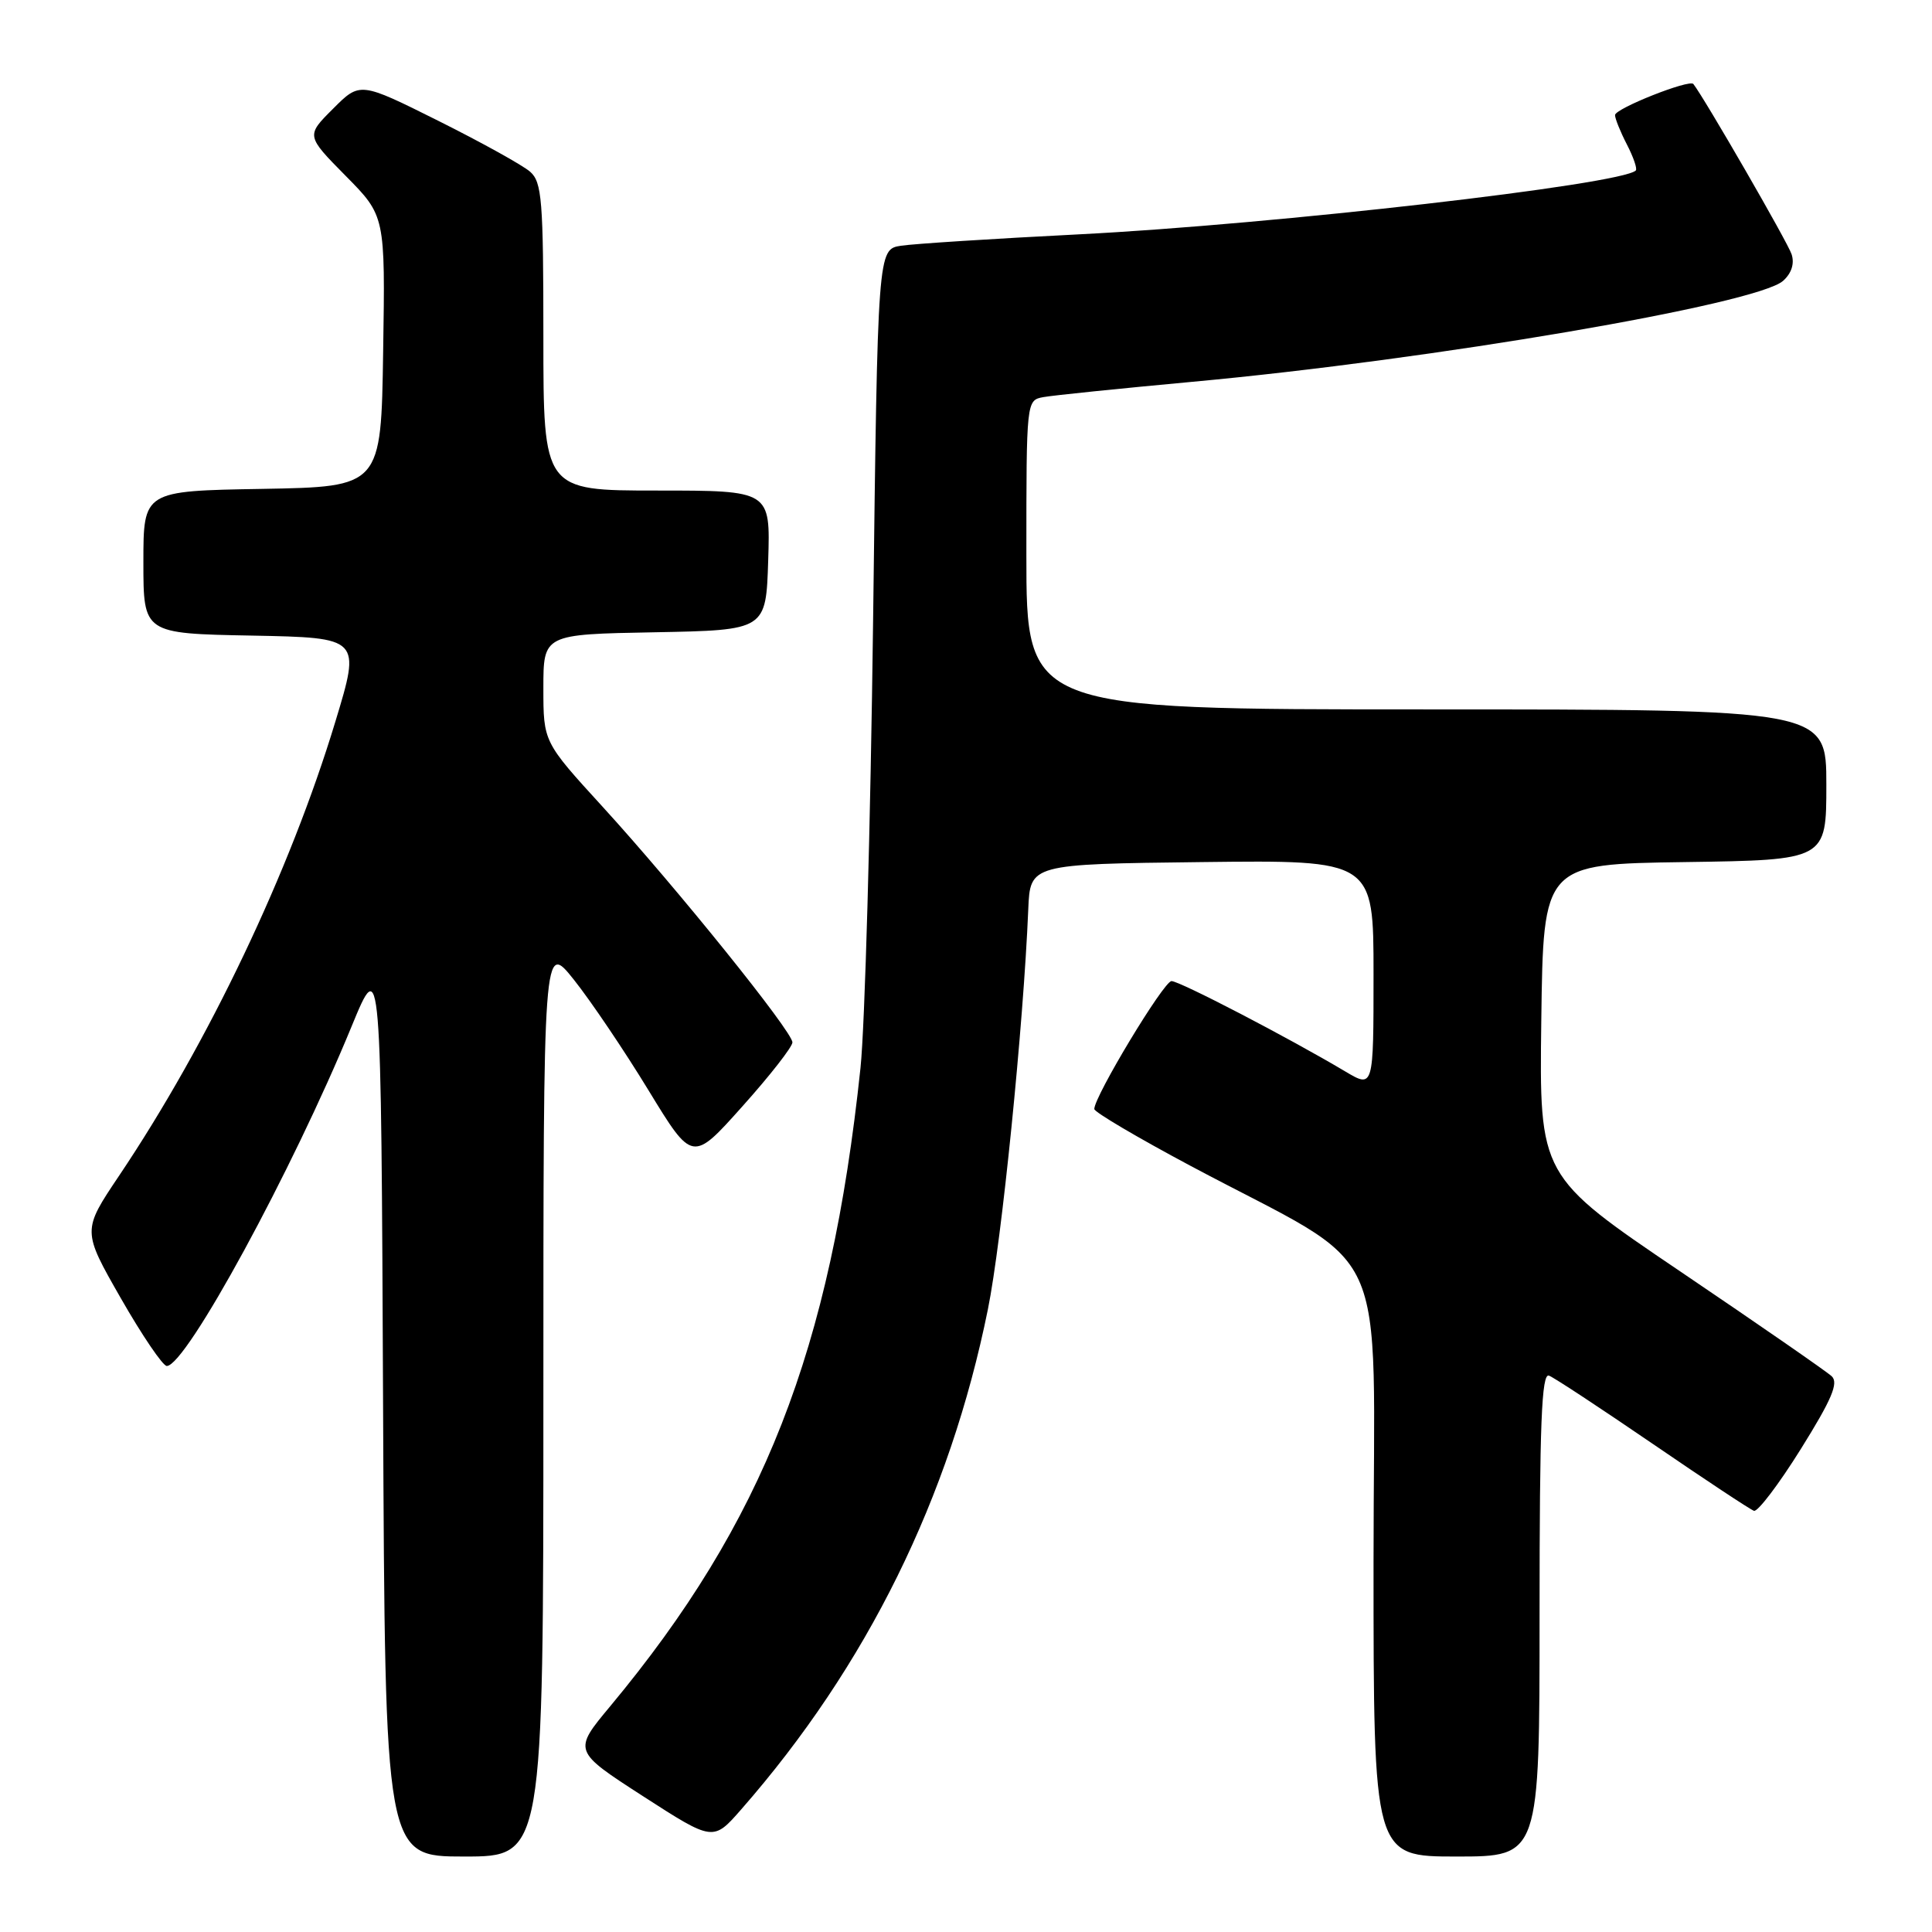<?xml version="1.0" encoding="UTF-8" standalone="no"?>
<!DOCTYPE svg PUBLIC "-//W3C//DTD SVG 1.1//EN" "http://www.w3.org/Graphics/SVG/1.1/DTD/svg11.dtd" >
<svg xmlns="http://www.w3.org/2000/svg" xmlns:xlink="http://www.w3.org/1999/xlink" version="1.1" viewBox="0 0 256 256">
 <g >
 <path fill="currentColor"
d=" M 72.00 185.37 C 72.00 124.74 72.00 124.74 76.06 129.84 C 78.29 132.64 82.73 139.22 85.93 144.47 C 91.75 154.01 91.75 154.01 98.37 146.60 C 102.02 142.53 105.00 138.71 105.00 138.12 C 105.00 136.69 89.71 117.70 79.85 106.90 C 72.00 98.31 72.00 98.31 72.00 91.18 C 72.00 84.05 72.00 84.05 86.75 83.78 C 101.50 83.50 101.50 83.50 101.79 74.25 C 102.08 65.00 102.08 65.00 87.04 65.00 C 72.00 65.00 72.00 65.00 72.00 44.65 C 72.00 26.53 71.81 24.14 70.25 22.76 C 69.29 21.91 63.82 18.88 58.10 16.02 C 47.70 10.83 47.70 10.83 44.13 14.41 C 40.55 17.98 40.55 17.98 45.80 23.30 C 51.05 28.61 51.05 28.61 50.77 46.56 C 50.50 64.50 50.50 64.50 34.75 64.78 C 19.00 65.05 19.00 65.05 19.00 74.50 C 19.00 83.95 19.00 83.95 33.41 84.22 C 47.81 84.50 47.81 84.50 44.44 95.61 C 38.42 115.49 27.63 138.15 15.78 155.79 C 10.89 163.07 10.89 163.07 16.02 172.04 C 18.84 176.97 21.58 181.00 22.10 181.00 C 24.65 181.00 38.72 155.15 46.59 136.00 C 50.50 126.50 50.50 126.50 50.76 186.25 C 51.02 246.00 51.02 246.00 61.51 246.00 C 72.00 246.00 72.00 246.00 72.00 185.37 Z  M 204.00 213.89 C 204.00 188.61 204.27 181.89 205.25 182.28 C 205.94 182.54 212.12 186.62 219.00 191.32 C 225.88 196.03 231.91 200.02 232.41 200.19 C 232.90 200.36 235.70 196.68 238.62 192.00 C 242.72 185.43 243.65 183.24 242.71 182.36 C 242.05 181.74 233.05 175.51 222.73 168.53 C 203.96 155.84 203.96 155.84 204.23 135.17 C 204.50 114.50 204.50 114.50 223.25 114.23 C 242.00 113.96 242.00 113.96 242.00 103.98 C 242.00 94.00 242.00 94.00 189.00 94.00 C 136.00 94.00 136.00 94.00 136.00 73.52 C 136.00 53.07 136.00 53.04 138.25 52.62 C 139.49 52.39 148.38 51.48 158.00 50.59 C 189.85 47.66 232.73 40.33 236.26 37.22 C 237.38 36.23 237.80 34.94 237.40 33.70 C 236.93 32.19 225.89 13.07 224.38 11.13 C 223.87 10.47 214.00 14.38 214.00 15.25 C 214.00 15.72 214.71 17.47 215.57 19.14 C 216.44 20.82 216.97 22.37 216.75 22.59 C 214.88 24.45 168.86 29.73 143.00 31.05 C 131.72 31.62 121.10 32.30 119.40 32.56 C 116.30 33.03 116.30 33.03 115.69 82.27 C 115.35 109.35 114.60 136.00 114.02 141.50 C 110.06 178.98 101.15 201.69 80.87 226.07 C 75.92 232.01 75.92 232.01 85.21 238.01 C 94.50 244.00 94.50 244.00 98.22 239.75 C 114.86 220.75 125.85 198.47 130.90 173.50 C 132.73 164.47 135.61 135.91 136.25 120.50 C 136.50 114.50 136.50 114.50 159.25 114.23 C 182.00 113.96 182.00 113.96 182.00 129.08 C 182.00 144.20 182.00 144.20 178.25 141.97 C 170.74 137.50 156.31 130.00 155.23 130.00 C 154.21 130.00 145.00 145.27 145.00 146.95 C 145.00 147.36 150.74 150.74 157.75 154.48 C 184.82 168.91 182.00 162.79 182.00 207.07 C 182.00 246.00 182.00 246.00 193.00 246.00 C 204.00 246.00 204.00 246.00 204.00 213.89 Z "/>
</g>
</svg>